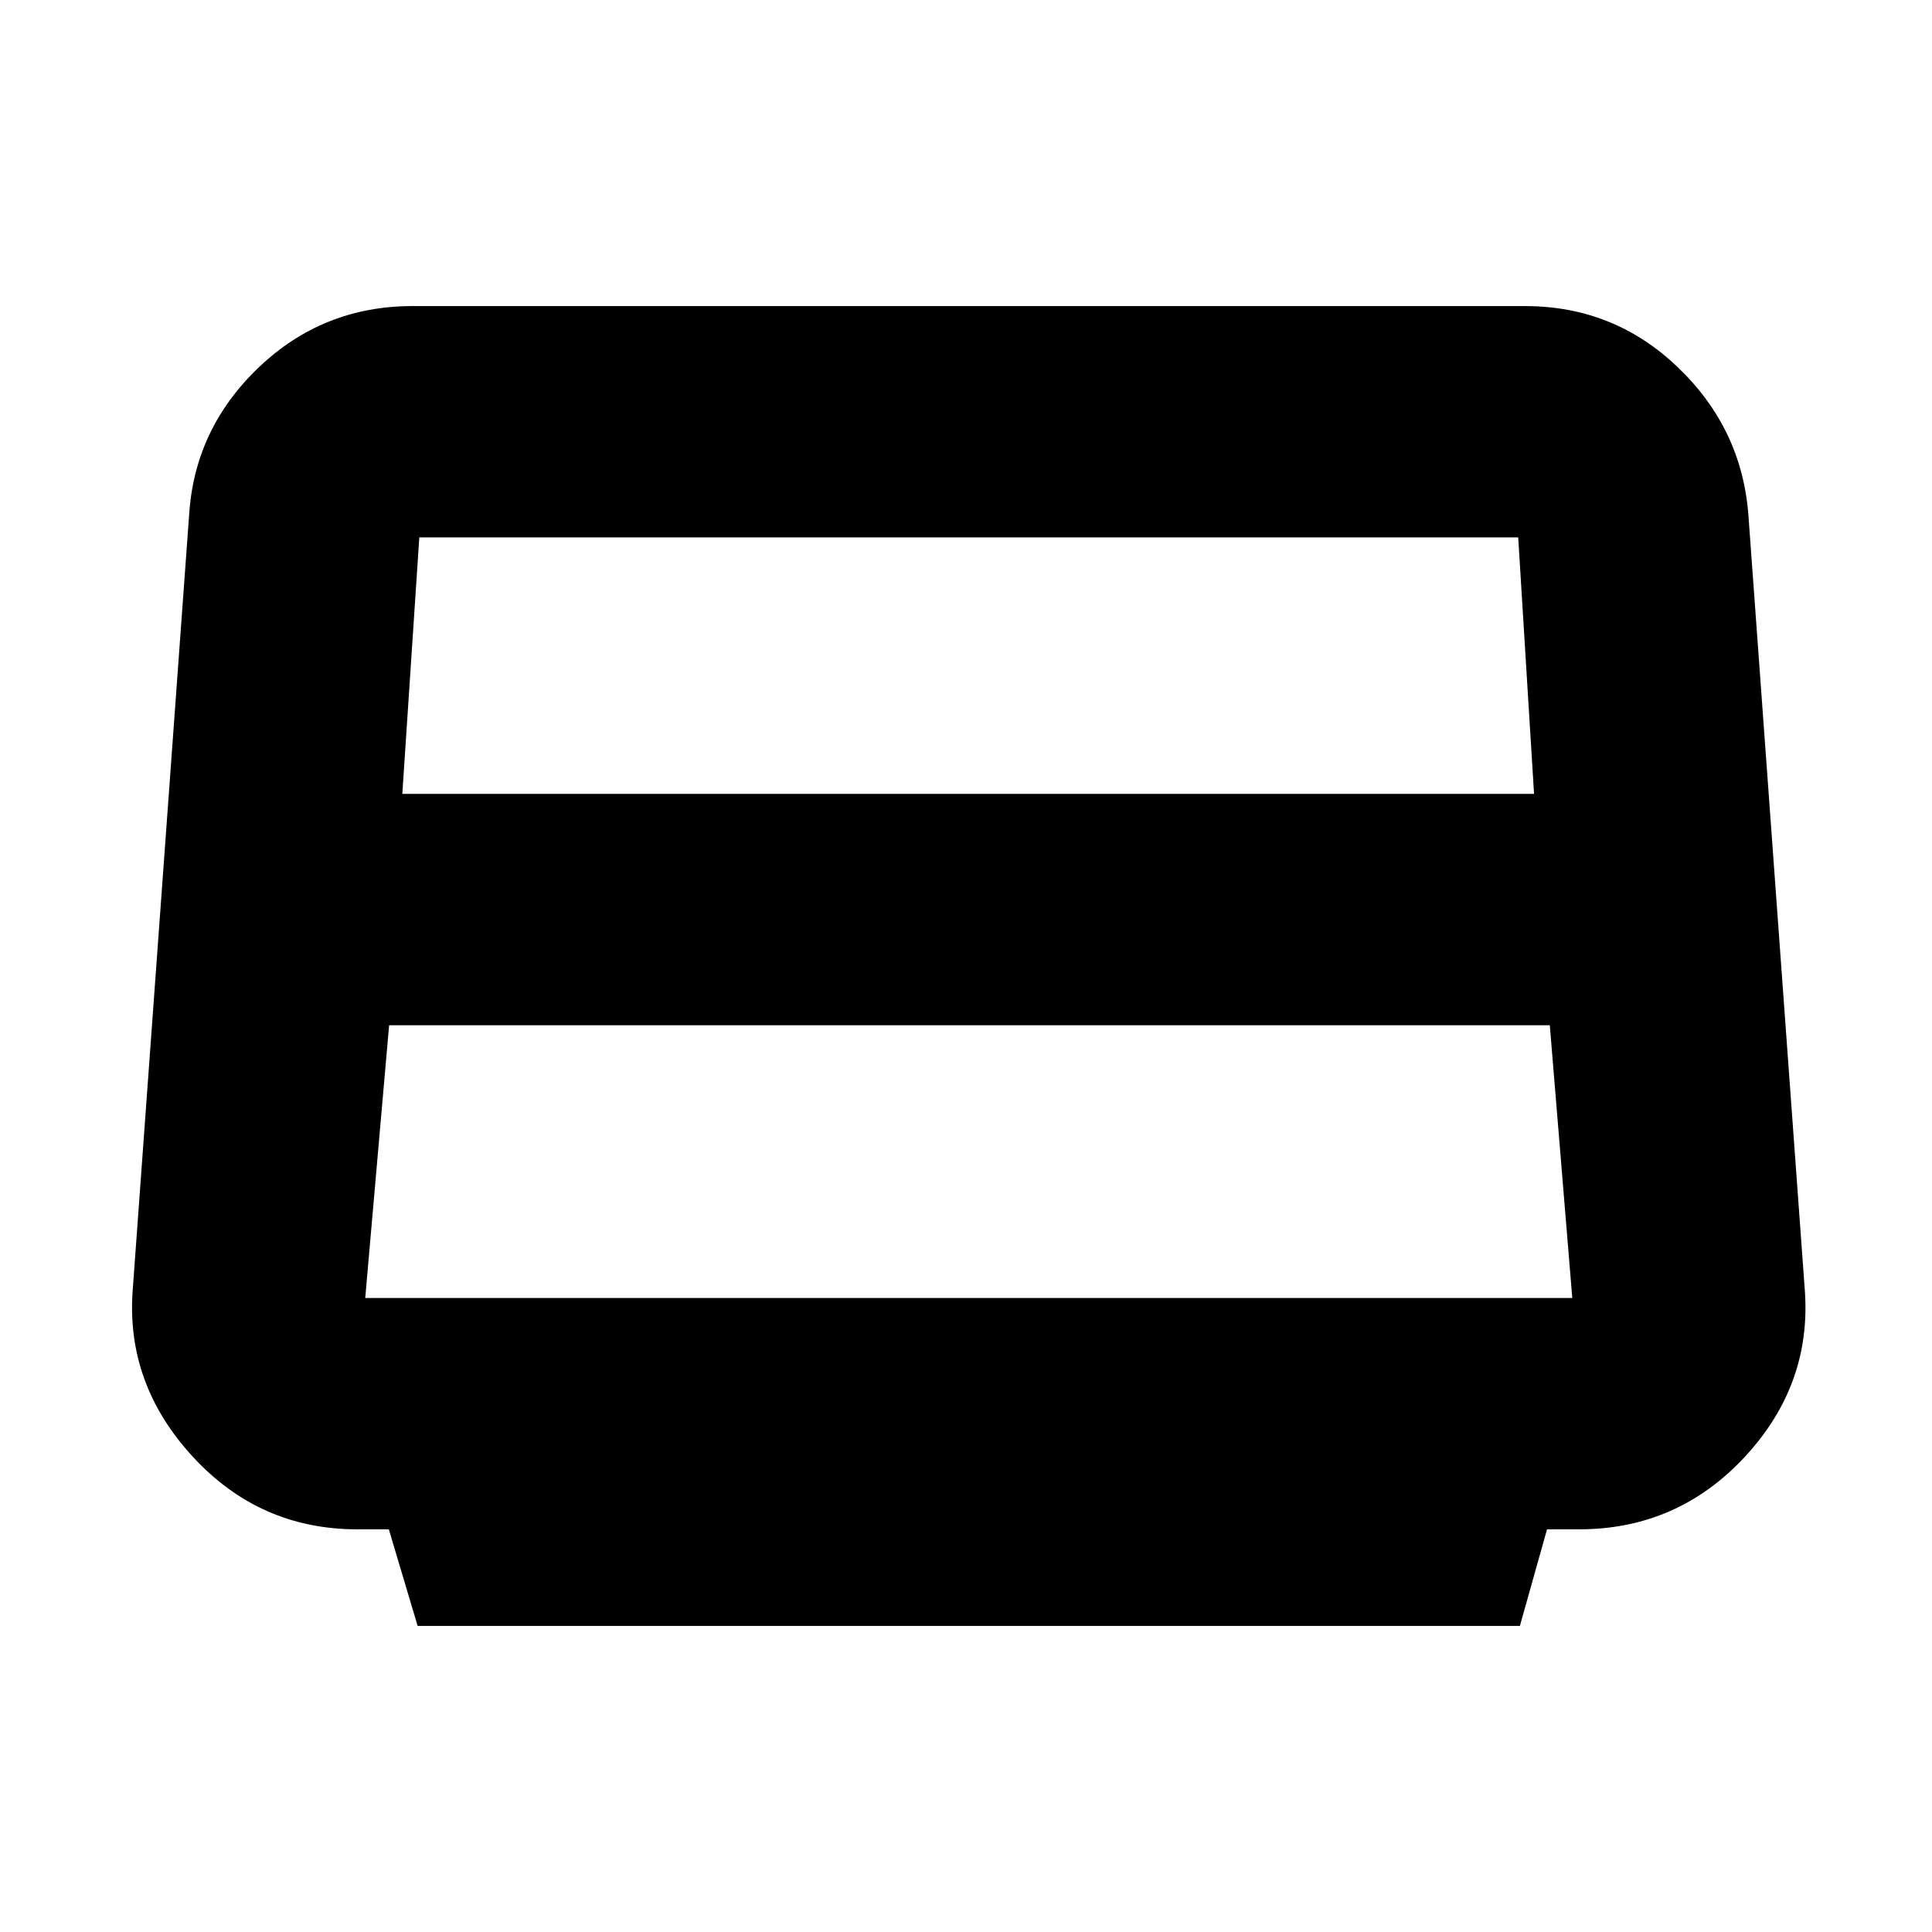 <svg xmlns="http://www.w3.org/2000/svg" height="20" viewBox="0 -960 960 960" width="20"><path d="M199.91-565.52h562.35l-7.87-127.44H207.78 208.35l-8.44 127.44Zm-18.43 250.48h599.78l-11.17-135.52H193.35l-11.87 135.52Zm26.04 162.95-14.31-48h-15.69q-48.61 0-81.87-36.24-33.26-36.24-29.69-82.89l28-384.69q2.63-43.02 34.59-73.51 31.95-30.49 76.41-30.49h552.82q44.23 0 76.01 30.49 31.79 30.49 34.99 73.51l28 384.69q3.57 47.22-29.85 83.18-33.42 35.95-82.28 35.95h-15.94l-13.49 48h-547.7Z"/></svg>